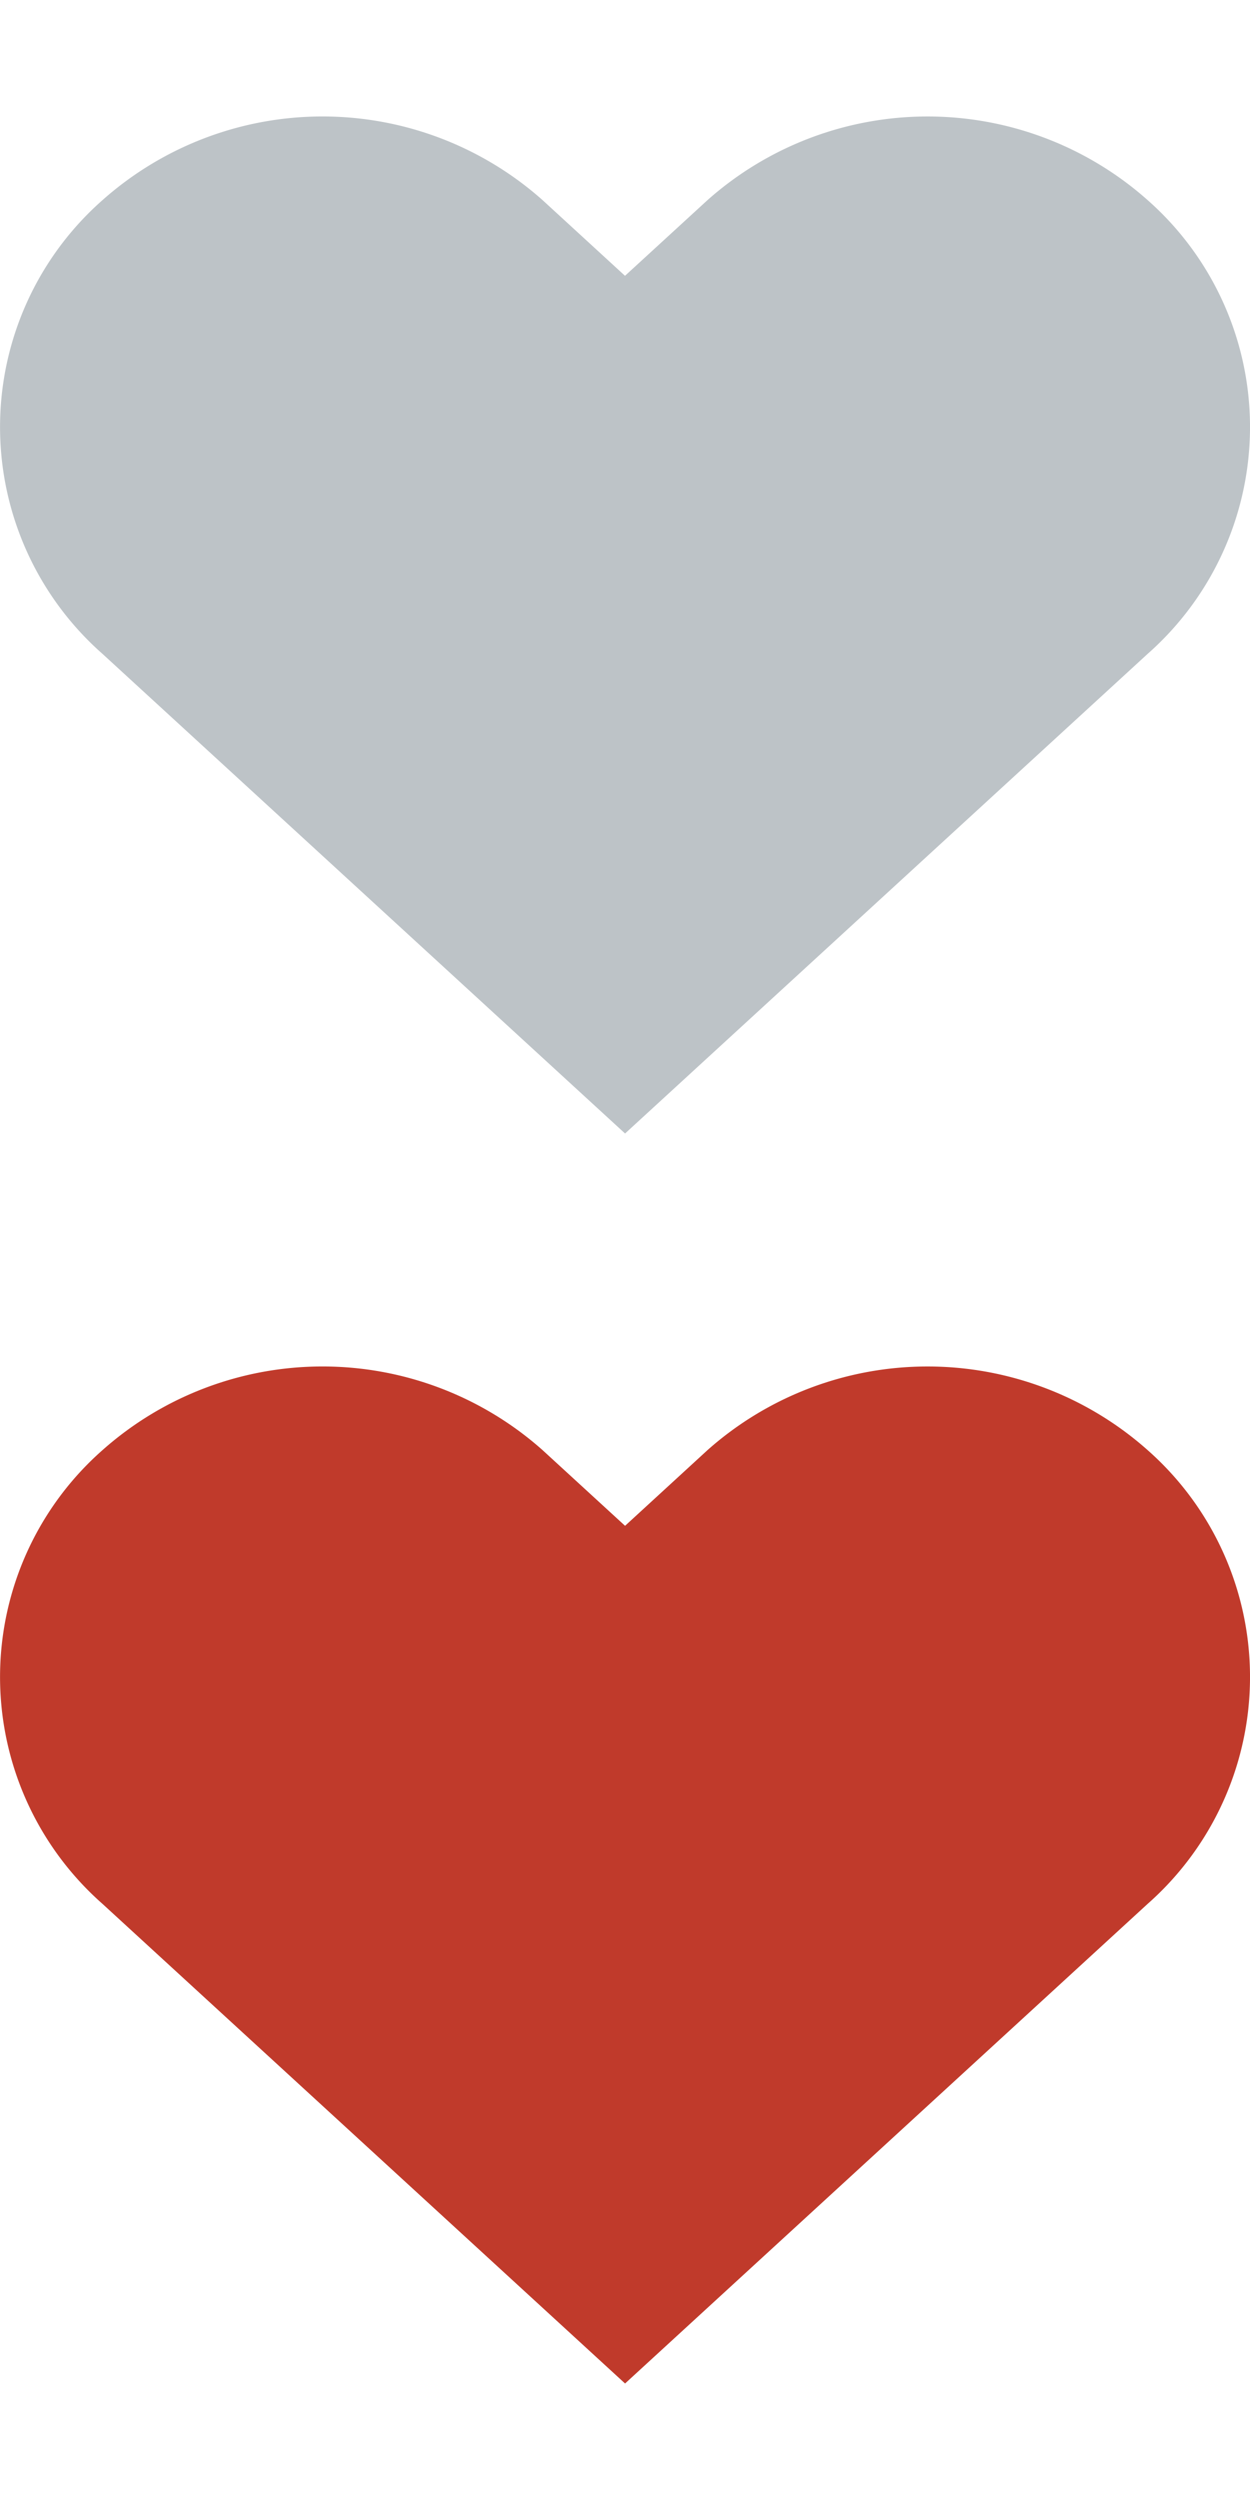 <svg xmlns="http://www.w3.org/2000/svg" viewBox="0 0 20 40"><title>heart1sq-grayl-red</title><rect y="20" width="20" height="20" style="fill:none"/><path d="M18.361,23.201a5.301,5.301,0,0,0-7.04,0l-1.32,1.212L8.68,23.201a5.299,5.299,0,0,0-7.039,0,4.839,4.839,0,0,0,0,7.262l8.36,7.673,8.36-7.673A4.841,4.841,0,0,0,18.361,23.201Z" style="fill:#c03a2b"/><rect width="20" height="20" style="fill:none"/><path d="M18.361,3.201a5.301,5.301,0,0,0-7.04,0L10,4.413,8.68,3.201a5.299,5.299,0,0,0-7.039,0,4.839,4.839,0,0,0,0,7.262l8.36,7.673,8.36-7.673A4.841,4.841,0,0,0,18.361,3.201Z" style="fill:#bdc3c7"/></svg>